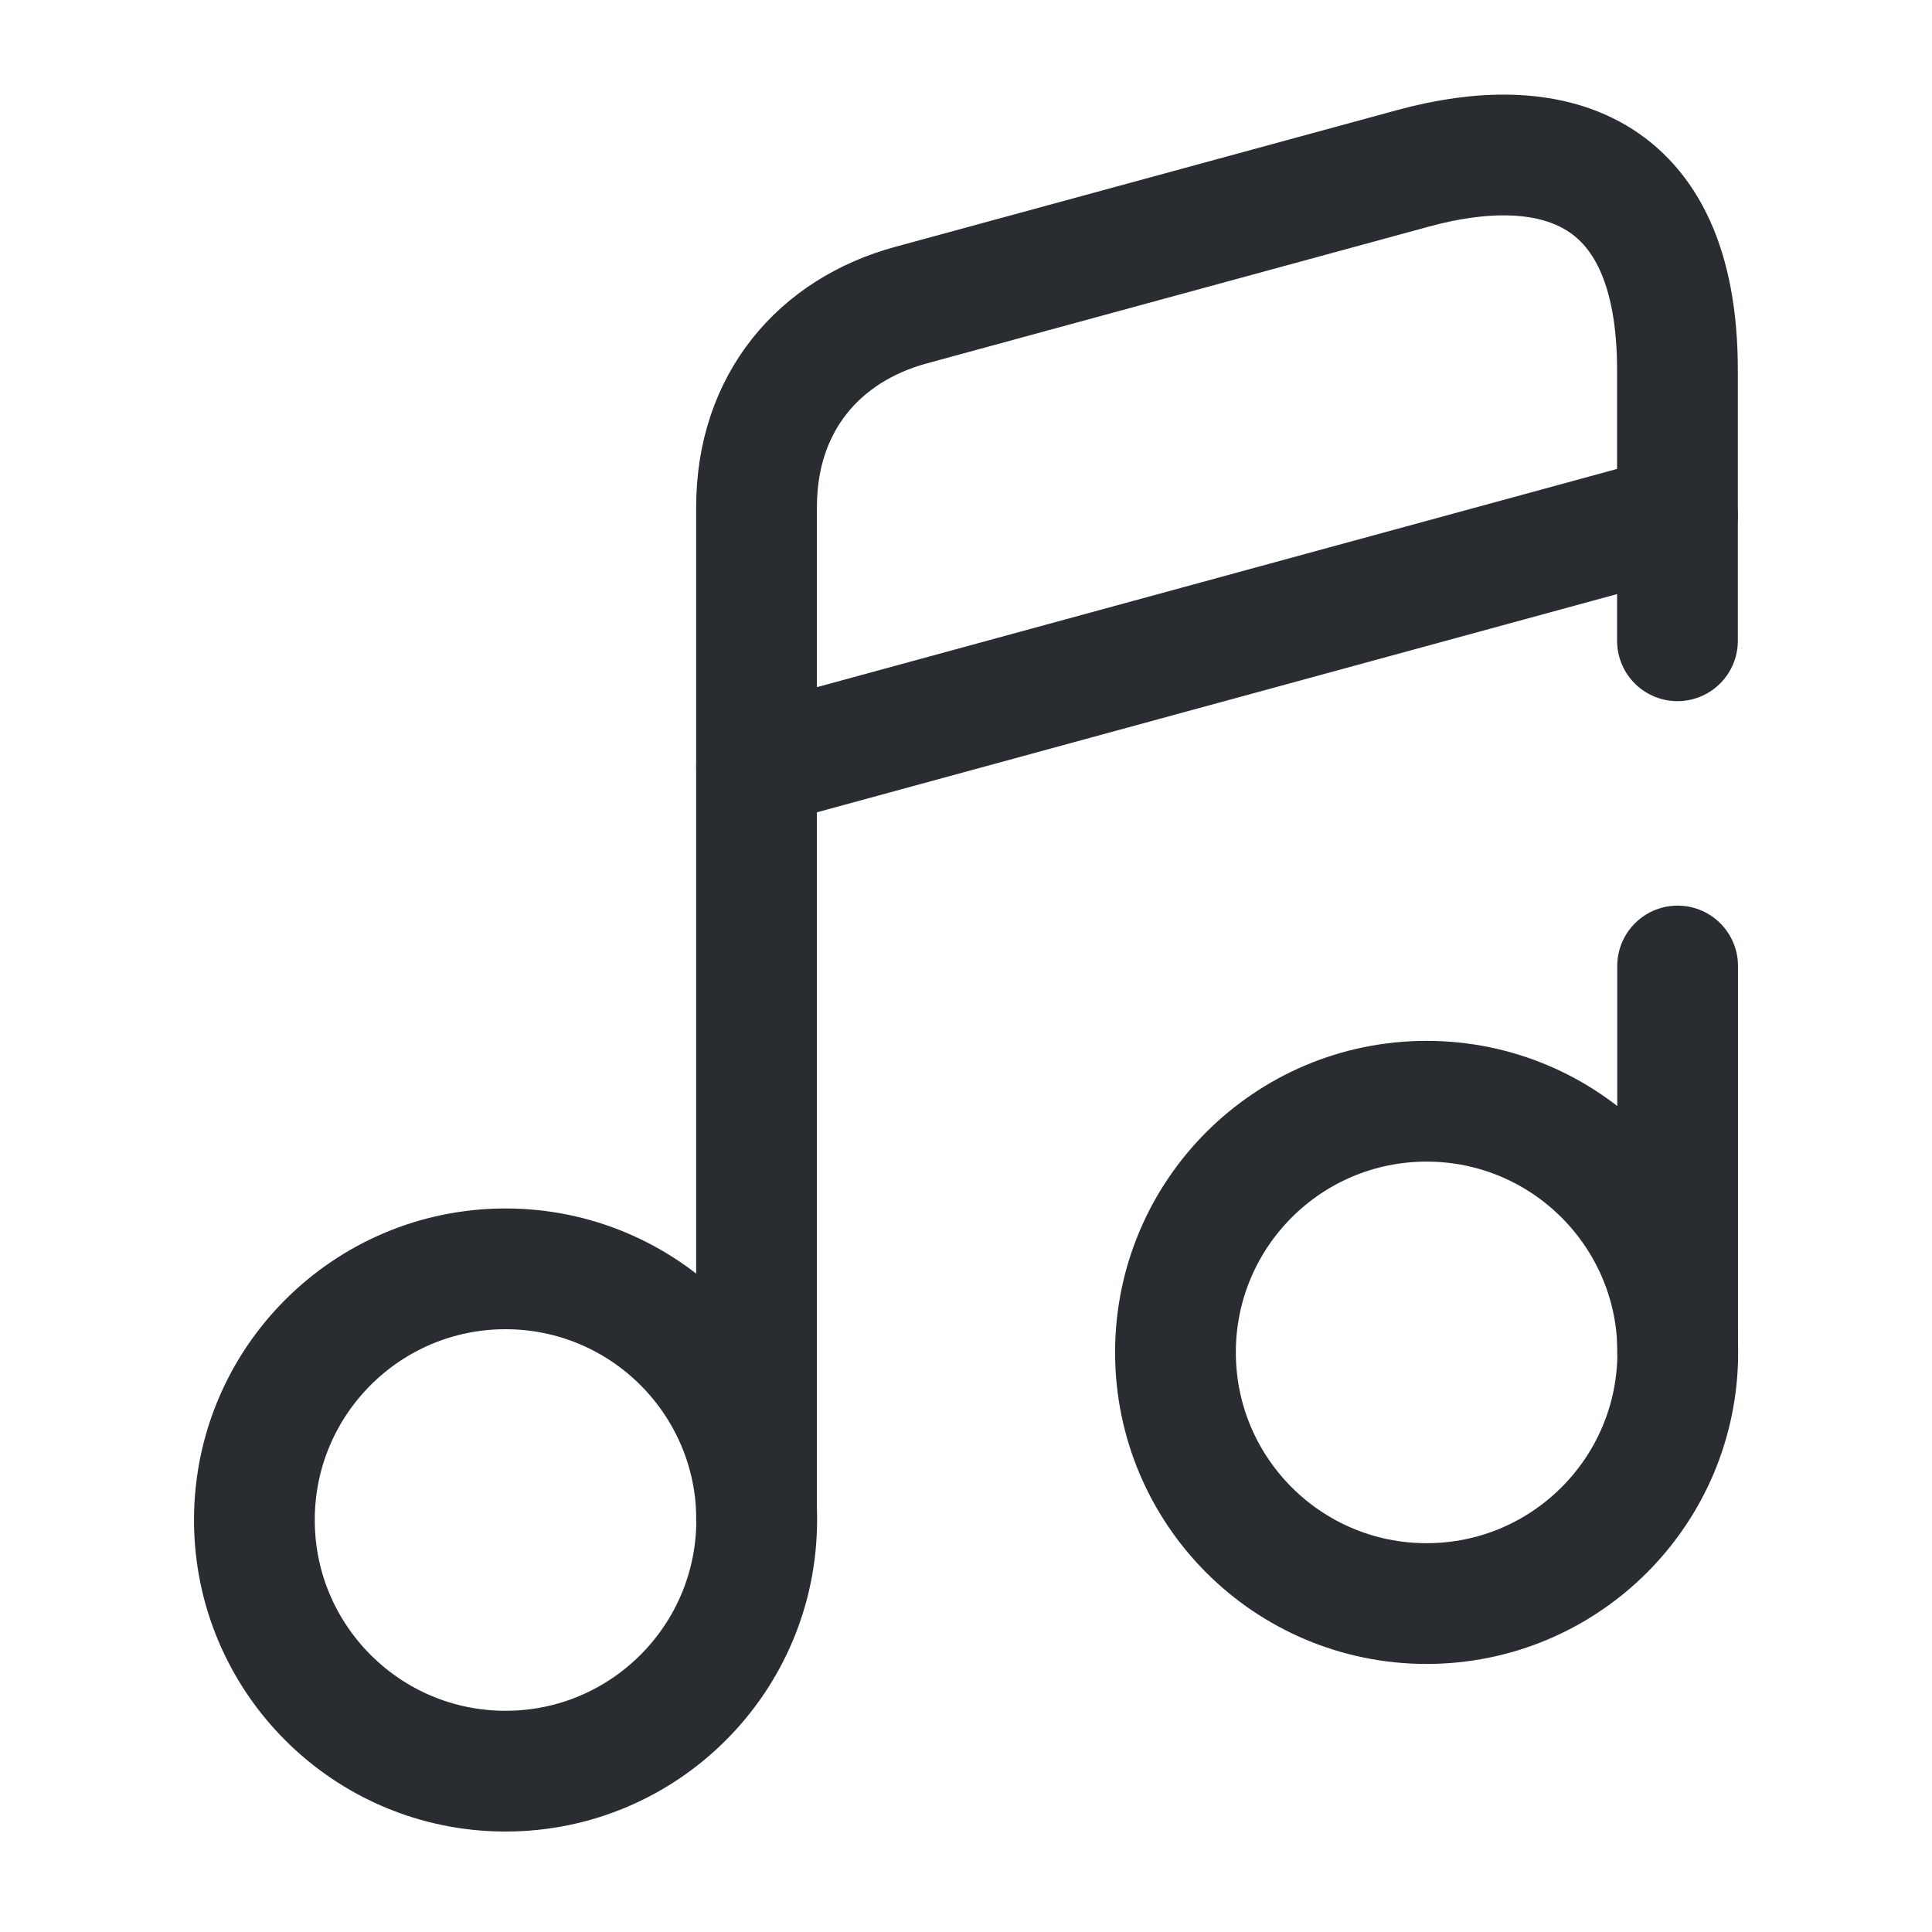 <svg width="24" height="24" viewBox="0 0 24 24" fill="none" xmlns="http://www.w3.org/2000/svg">
<path d="M6.28 22.002C8.003 22.002 9.4 20.605 9.4 18.882C9.4 17.159 8.003 15.762 6.28 15.762C4.557 15.762 3.16 17.159 3.16 18.882C3.16 20.605 4.557 22.002 6.28 22.002Z" stroke="#292D32" stroke-width="1.5" stroke-linecap="round" stroke-linejoin="round"/>
<path d="M20.838 7.96V4.6C20.838 2 19.208 1.64 17.558 2.09L11.318 3.79C10.178 4.1 9.398 5 9.398 6.3V8.47V9.93V18.87" stroke="#292D32" stroke-width="1.5" stroke-linecap="round" stroke-linejoin="round"/>
<path d="M20.84 16.8V12" stroke="#292D32" stroke-width="1.5" stroke-linecap="round" stroke-linejoin="round"/>
<path d="M17.722 19.92C19.445 19.92 20.842 18.523 20.842 16.8C20.842 15.077 19.445 13.68 17.722 13.68C15.998 13.68 14.602 15.077 14.602 16.8C14.602 18.523 15.998 19.92 17.722 19.92Z" stroke="#292D32" stroke-width="1.5" stroke-linecap="round" stroke-linejoin="round"/>
<path d="M9.398 9.518L20.838 6.398" stroke="#292D32" stroke-width="1.5" stroke-linecap="round" stroke-linejoin="round"/>
</svg>
